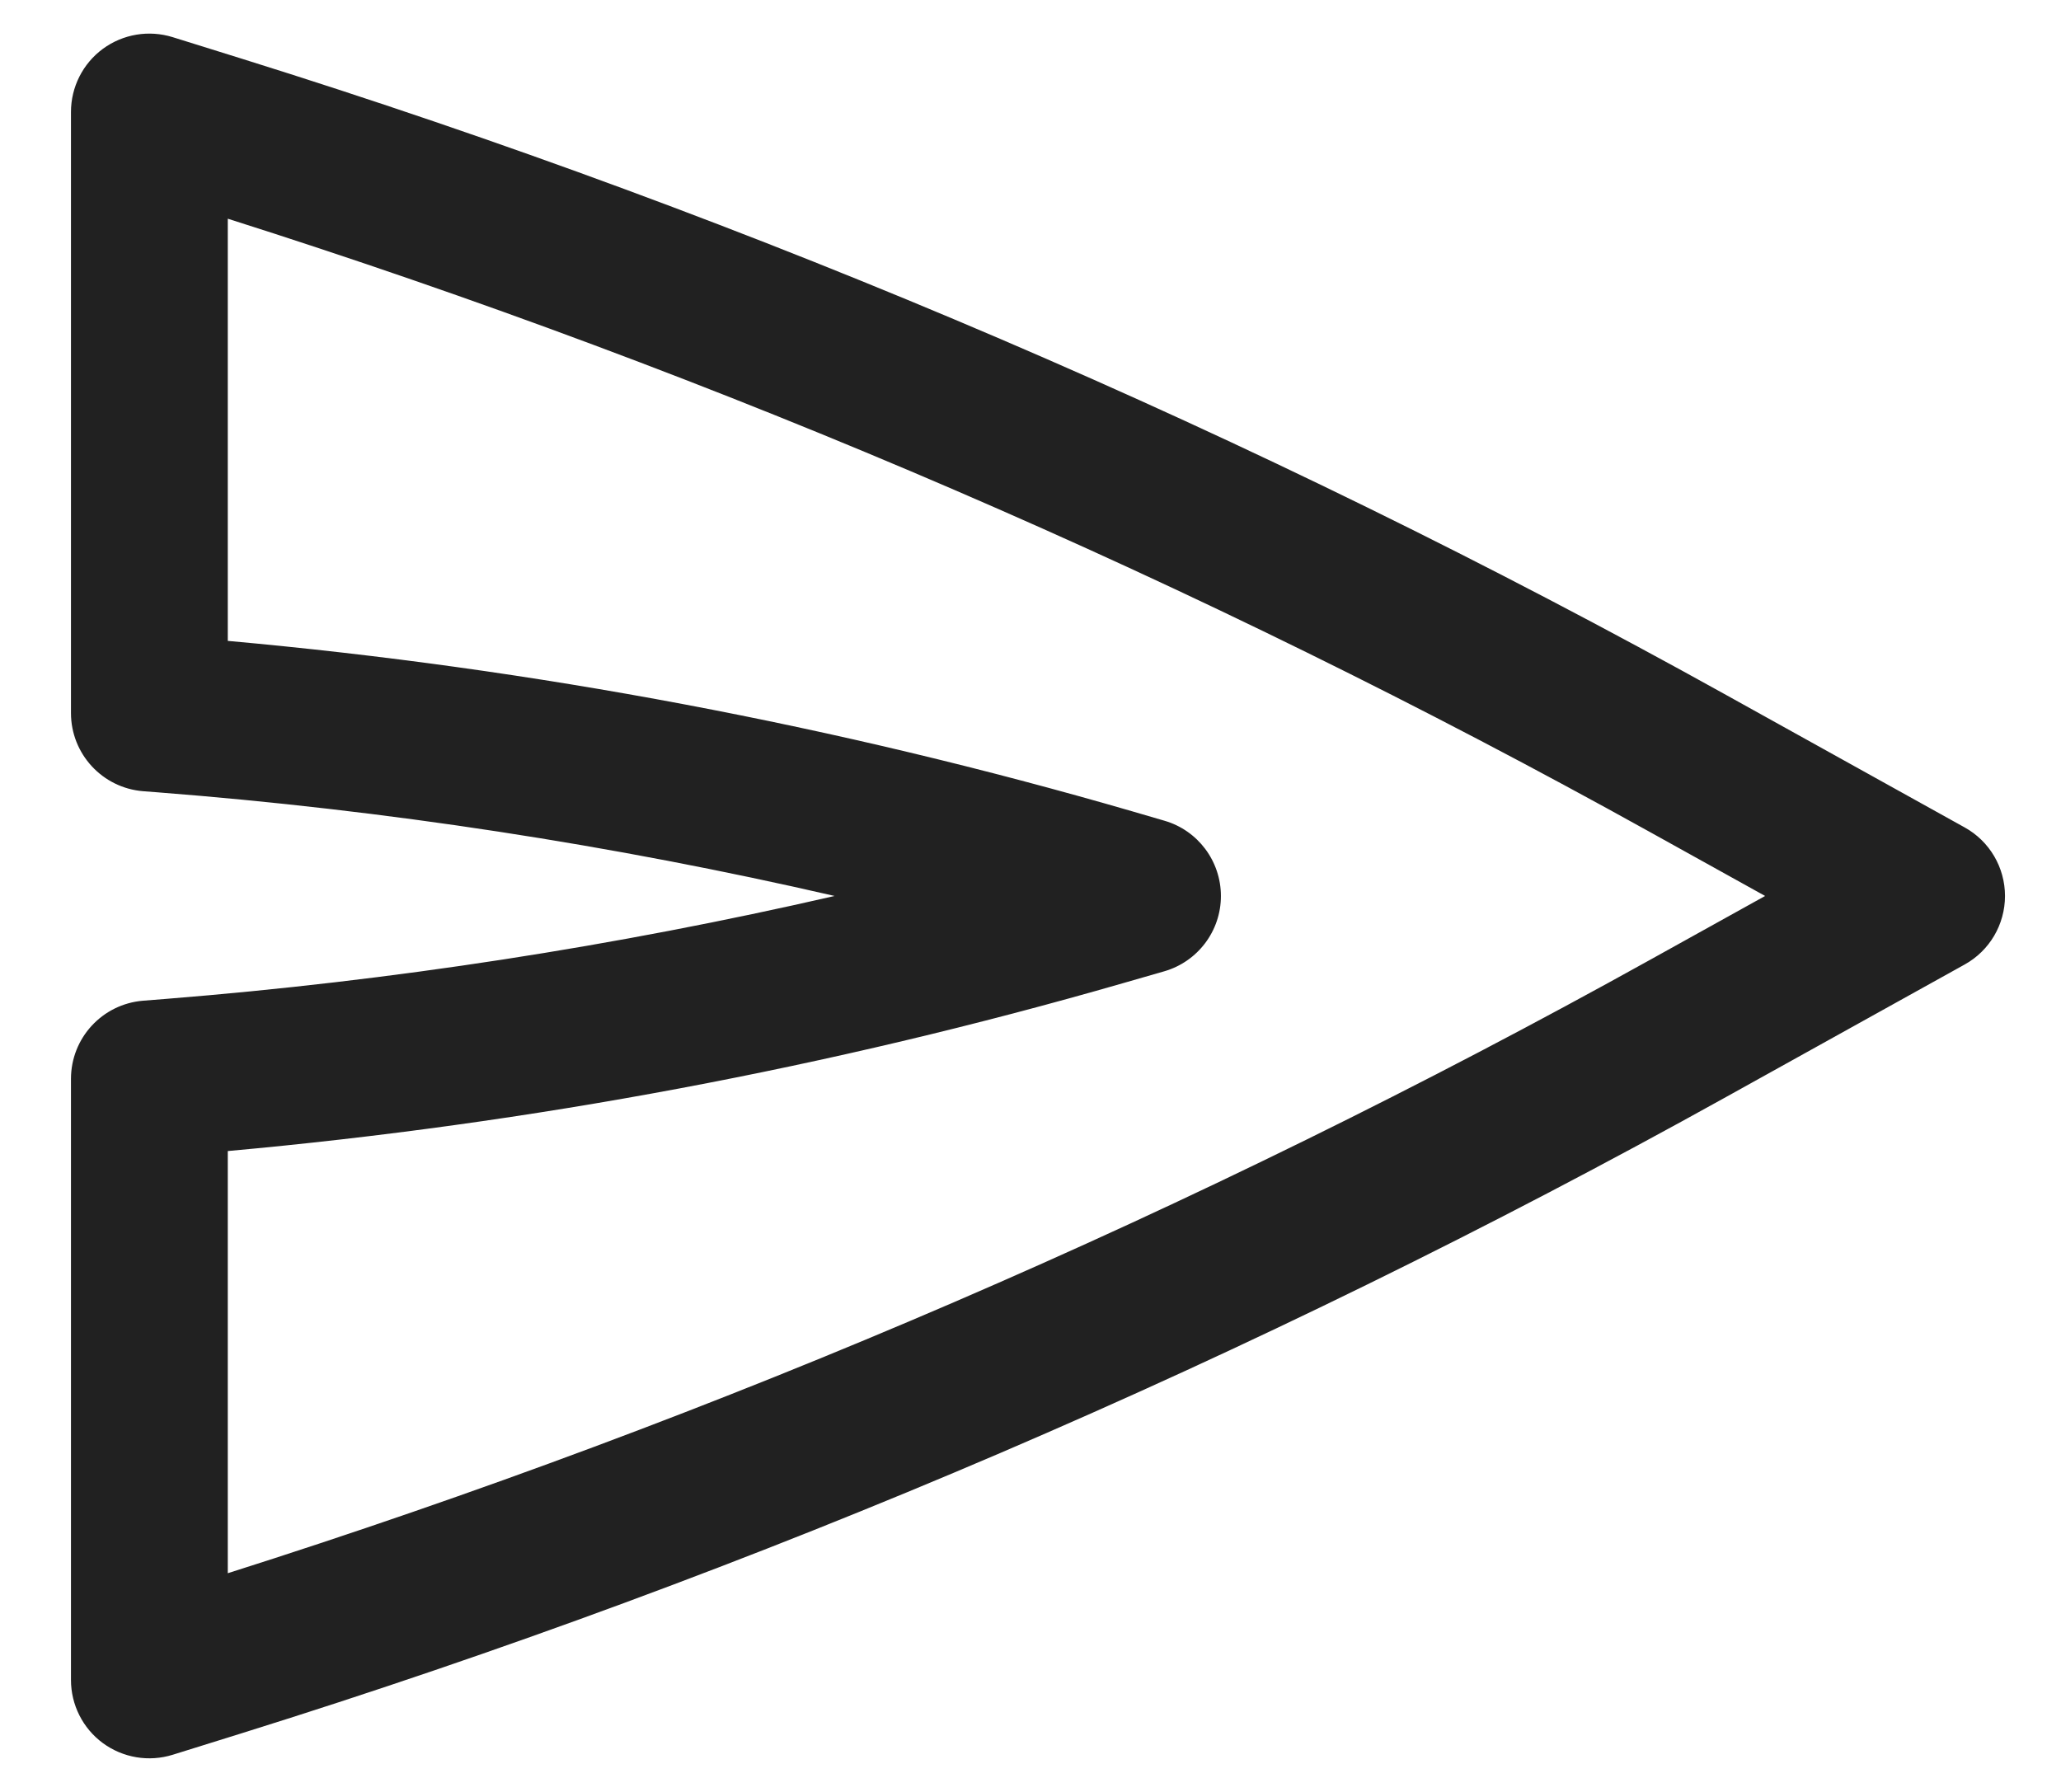 <?xml version="1.0" encoding="UTF-8"?>
<svg width="23px" height="20px" viewBox="0 0 23 20" version="1.1" xmlns="http://www.w3.org/2000/svg" xmlns:xlink="http://www.w3.org/1999/xlink">
    <title>Send</title>
    <g id="vd-v3" stroke="none" stroke-width="1" fill="none" fill-rule="evenodd">
        <g id="invite-global-user" transform="translate(-995, -113)" fill="#212121">
            <g id="Group-7" transform="translate(978, 104)">
                <g id="Group" transform="translate(14, 5)">
                    <g id="Send" transform="translate(3.5, 4.375)">
                        <path d="M21.875,9.625 C21.875,9.943 21.703,10.236 21.425,10.39 L18.762,11.869 C13.499,14.793 7.951,17.172 2.204,18.968 L1.428,19.21 C1.162,19.293 0.873,19.245 0.648,19.08 C0.424,18.915 0.292,18.653 0.292,18.375 L0.292,11.667 C0.292,11.21 0.642,10.831 1.097,10.794 L1.362,10.773 C3.872,10.572 6.363,10.188 8.814,9.625 C6.328,9.053 3.802,8.666 1.256,8.468 L1.099,8.456 C0.643,8.42 0.292,8.04 0.292,7.583 L0.292,0.875 C0.292,0.597 0.424,0.335 0.648,0.17 C0.873,0.005 1.162,-0.043 1.428,0.04 L2.204,0.282 C7.951,2.078 13.499,4.457 18.762,7.381 L21.425,8.86 C21.703,9.014 21.875,9.307 21.875,9.625 Z M19.198,9.625 L17.912,8.911 C12.863,6.106 7.547,3.813 2.042,2.066 L2.042,6.778 C5.46,7.086 8.841,7.724 12.138,8.681 L12.494,8.785 C12.868,8.893 13.125,9.236 13.125,9.626 C13.125,10.015 12.867,10.358 12.492,10.466 L12.037,10.597 C8.772,11.539 5.425,12.166 2.042,12.472 L2.042,17.184 C7.547,15.437 12.863,13.144 17.912,10.339 L19.198,9.625 Z" id="Shape"></path>
                    </g>
                </g>
            </g>
        </g>
    </g>
</svg>